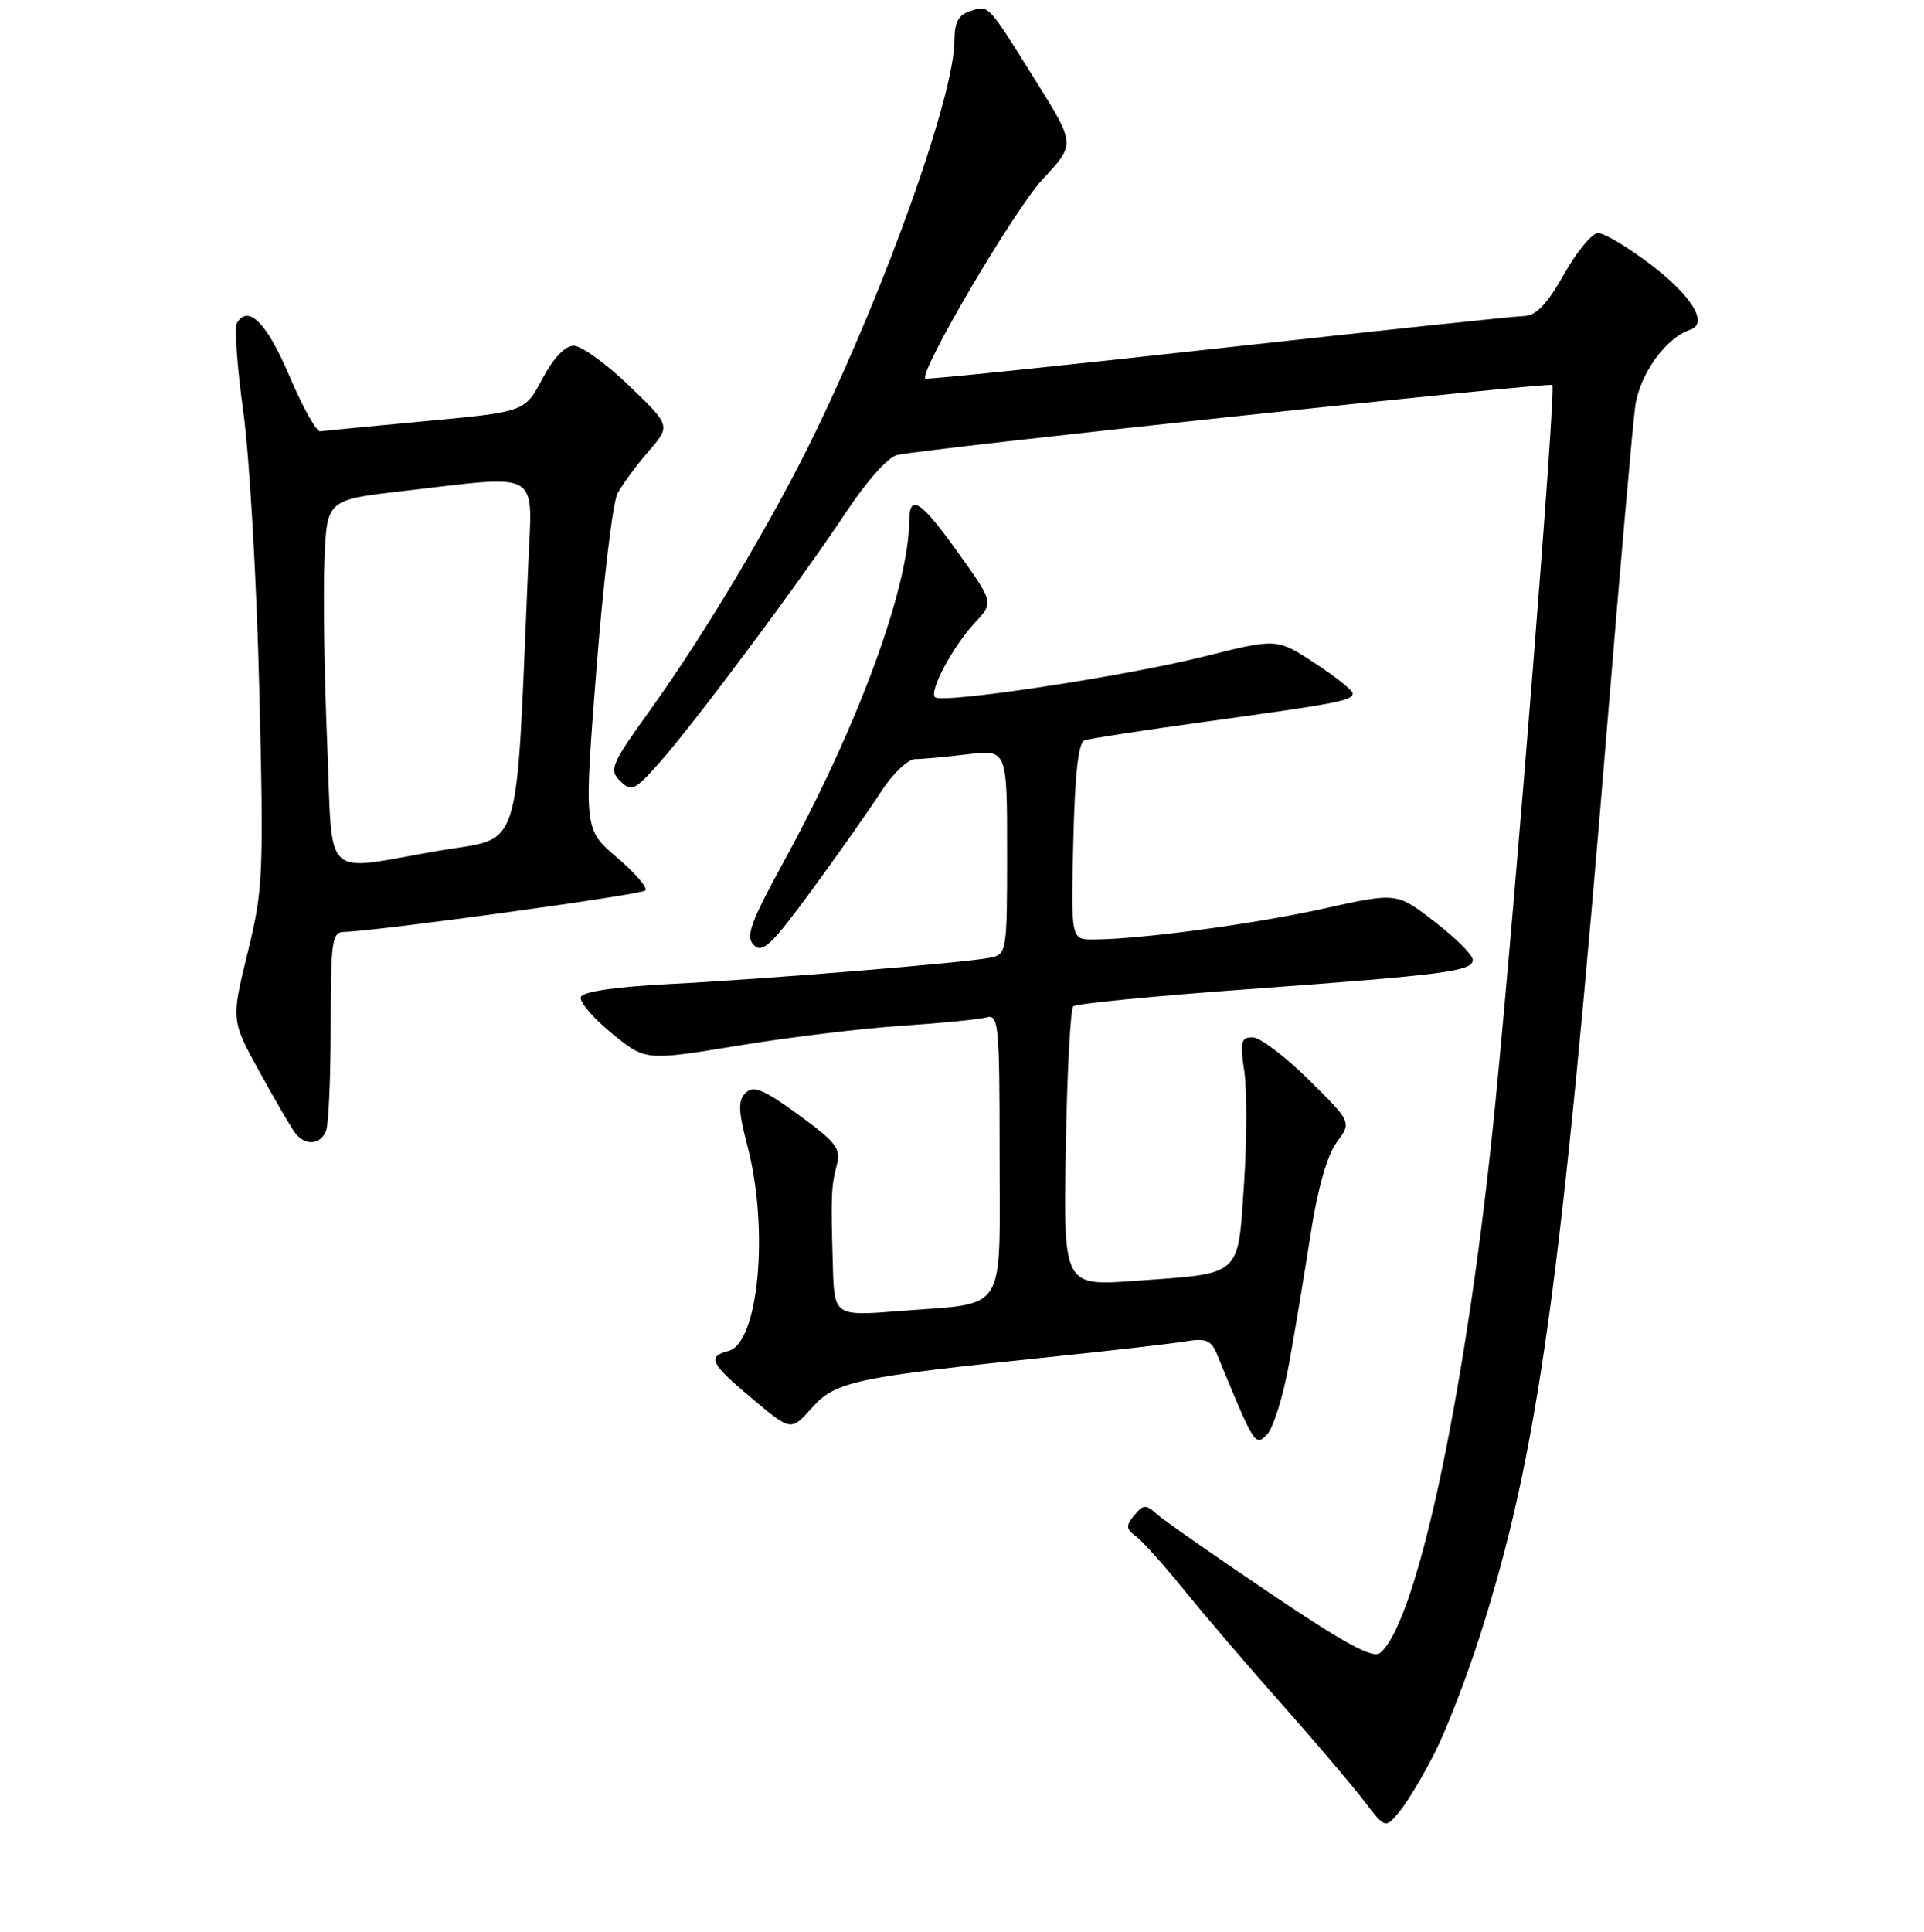 <?xml version="1.0" encoding="UTF-8" standalone="no"?>
<!DOCTYPE svg PUBLIC "-//W3C//DTD SVG 1.1//EN" "http://www.w3.org/Graphics/SVG/1.1/DTD/svg11.dtd" >
<svg xmlns="http://www.w3.org/2000/svg" xmlns:xlink="http://www.w3.org/1999/xlink" version="1.1" viewBox="0 0 256 257">
 <g >
 <path fill="currentColor"
d=" M 190.99 233.00 C 192.51 229.98 195.16 223.11 196.88 217.73 C 204.64 193.46 207.70 171.51 213.97 95.00 C 215.62 74.92 217.24 56.51 217.57 54.09 C 218.15 49.80 221.62 44.96 224.89 43.87 C 227.39 43.04 225.10 39.32 219.50 35.09 C 216.52 32.84 213.43 31.00 212.64 31.00 C 211.84 31.00 209.79 33.47 208.09 36.50 C 205.80 40.55 204.39 42.01 202.74 42.05 C 201.51 42.07 183.18 44.02 162.00 46.36 C 140.82 48.71 123.34 50.51 123.14 50.37 C 122.15 49.67 134.94 27.91 138.72 23.86 C 143.09 19.20 143.09 19.20 137.87 10.85 C 131.32 0.37 131.61 0.67 129.10 1.47 C 127.54 1.96 127.00 2.96 127.00 5.34 C 127.00 12.56 118.11 37.60 108.49 57.50 C 102.99 68.88 93.87 84.20 86.55 94.40 C 81.30 101.70 81.00 102.42 82.51 103.90 C 84.02 105.37 84.44 105.18 87.71 101.50 C 92.41 96.22 106.46 77.36 112.51 68.23 C 115.34 63.96 118.18 60.78 119.41 60.52 C 123.62 59.63 206.15 50.82 206.55 51.22 C 207.05 51.71 201.76 118.31 198.97 146.70 C 195.32 183.89 188.65 215.72 183.64 219.89 C 182.67 220.69 179.02 218.72 168.94 211.92 C 161.57 206.95 154.80 202.23 153.91 201.42 C 152.48 200.12 152.13 200.14 150.93 201.58 C 149.78 202.97 149.81 203.39 151.12 204.36 C 151.98 204.99 154.86 208.20 157.53 211.50 C 160.20 214.80 166.01 221.59 170.44 226.59 C 174.88 231.58 179.81 237.39 181.42 239.49 C 184.33 243.31 184.33 243.31 186.28 240.91 C 187.35 239.59 189.47 236.03 190.99 233.00 Z  M 171.52 181.42 C 172.31 177.06 173.60 169.27 174.40 164.09 C 175.33 158.12 176.59 153.70 177.85 151.98 C 179.85 149.29 179.85 149.29 174.14 143.64 C 171.01 140.54 167.64 138.00 166.66 138.00 C 165.11 138.00 164.97 138.60 165.56 142.53 C 165.93 145.02 165.91 151.80 165.52 157.59 C 164.67 169.99 165.37 169.37 151.00 170.40 C 141.50 171.09 141.50 171.09 141.81 152.79 C 141.98 142.73 142.43 134.22 142.81 133.87 C 143.19 133.52 153.62 132.50 166.00 131.60 C 192.55 129.66 196.01 129.20 195.96 127.66 C 195.93 127.02 193.65 124.75 190.87 122.61 C 185.83 118.72 185.83 118.72 176.17 120.87 C 166.84 122.94 151.71 124.97 145.50 124.99 C 142.50 125.00 142.50 125.00 142.81 111.95 C 143.02 102.97 143.48 98.77 144.31 98.49 C 144.96 98.26 152.25 97.14 160.50 96.00 C 178.16 93.56 180.01 93.20 179.98 92.23 C 179.97 91.83 177.70 90.02 174.93 88.21 C 169.89 84.91 169.89 84.91 160.19 87.34 C 149.67 89.98 125.32 93.66 124.41 92.75 C 123.60 91.94 126.81 85.95 129.72 82.83 C 132.22 80.16 132.22 80.16 127.52 73.58 C 122.55 66.61 121.01 65.59 120.98 69.25 C 120.91 78.21 114.22 96.43 104.38 114.44 C 99.81 122.82 99.17 124.60 100.31 125.74 C 101.45 126.88 102.68 125.71 108.10 118.30 C 111.64 113.46 115.77 107.59 117.28 105.25 C 118.79 102.91 120.81 101.00 121.76 100.99 C 122.72 100.99 125.86 100.70 128.75 100.35 C 134.00 99.72 134.00 99.72 134.00 113.34 C 134.00 126.67 133.95 126.97 131.75 127.41 C 128.38 128.09 102.08 130.24 89.08 130.91 C 81.87 131.28 77.52 131.92 77.28 132.64 C 77.07 133.27 78.92 135.44 81.39 137.46 C 85.87 141.13 85.87 141.13 98.18 139.11 C 104.96 137.99 114.78 136.80 120.00 136.46 C 125.22 136.11 130.29 135.62 131.25 135.35 C 132.87 134.90 133.00 136.23 133.00 153.46 C 133.00 175.14 134.18 173.27 119.75 174.41 C 111.00 175.10 111.00 175.10 110.81 168.30 C 110.54 158.97 110.59 157.86 111.34 155.00 C 111.92 152.81 111.28 151.98 106.25 148.31 C 101.61 144.93 100.25 144.37 99.22 145.38 C 98.17 146.41 98.22 147.74 99.47 152.53 C 102.35 163.60 100.94 178.68 96.92 179.73 C 94.05 180.48 94.51 181.40 100.13 186.11 C 105.25 190.40 105.25 190.40 108.04 187.28 C 111.18 183.76 113.74 183.22 140.00 180.50 C 147.97 179.67 155.96 178.75 157.75 178.45 C 160.47 178.00 161.16 178.29 161.94 180.20 C 166.94 192.36 166.99 192.44 168.58 190.85 C 169.41 190.02 170.74 185.77 171.52 181.42 Z  M 43.39 150.42 C 43.73 149.55 44.00 143.25 44.00 136.42 C 44.00 125.27 44.18 124.00 45.75 123.98 C 49.82 123.92 85.28 119.05 85.86 118.47 C 86.21 118.12 84.52 116.15 82.09 114.08 C 77.69 110.33 77.69 110.33 79.35 89.08 C 80.27 77.40 81.53 66.87 82.15 65.67 C 82.78 64.48 84.63 61.96 86.27 60.07 C 89.25 56.64 89.25 56.64 83.71 51.32 C 80.67 48.39 77.35 46.00 76.34 46.00 C 75.18 46.00 73.63 47.64 72.17 50.39 C 69.83 54.79 69.83 54.79 56.67 56.02 C 49.43 56.70 43.09 57.31 42.59 57.38 C 42.10 57.44 40.25 54.12 38.50 50.00 C 35.51 42.96 33.06 40.48 31.53 42.95 C 31.17 43.53 31.55 48.84 32.37 54.75 C 33.19 60.66 34.15 77.28 34.50 91.67 C 35.10 116.42 35.02 118.32 32.94 126.78 C 30.75 135.73 30.75 135.73 34.54 142.61 C 36.62 146.40 38.76 150.06 39.29 150.75 C 40.61 152.48 42.67 152.31 43.39 150.42 Z  M 43.53 98.75 C 43.15 89.81 42.99 78.90 43.17 74.50 C 43.50 66.50 43.50 66.50 53.50 65.34 C 72.30 63.17 70.83 62.31 70.28 75.25 C 68.59 114.55 69.61 111.26 58.50 113.16 C 42.55 115.89 44.32 117.60 43.53 98.75 Z "/>
</g>
</svg>